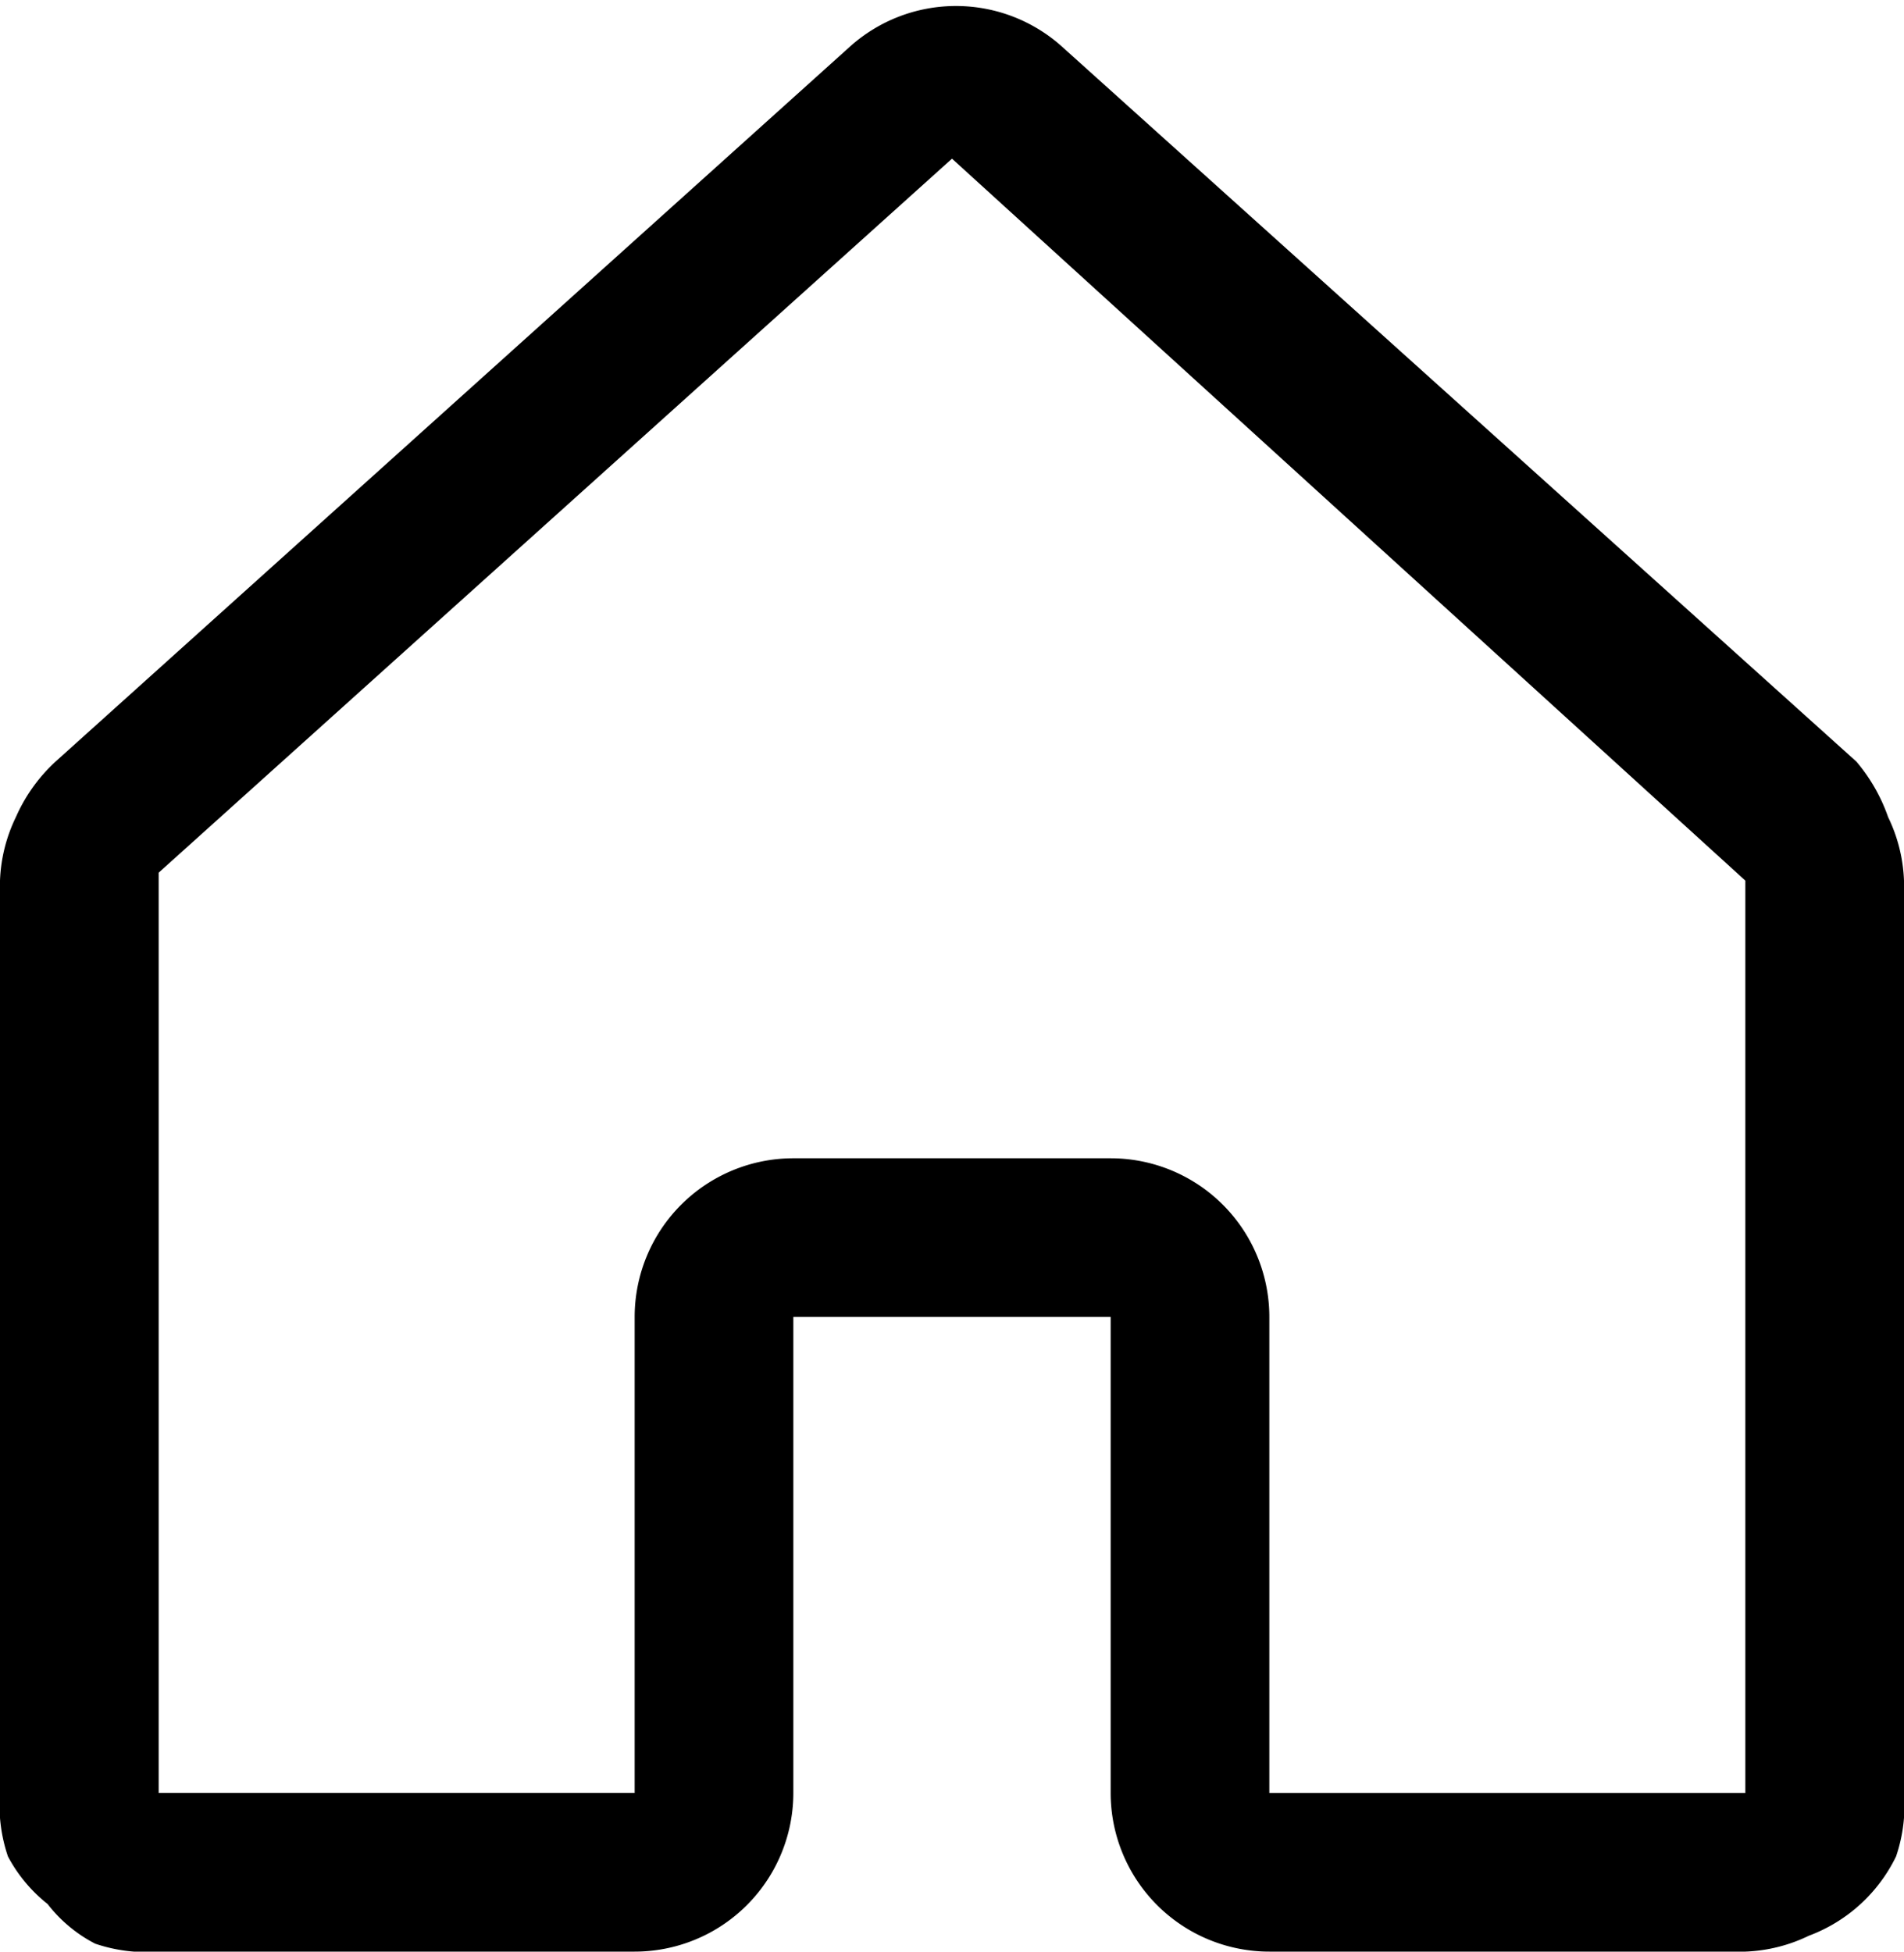 <svg xmlns="http://www.w3.org/2000/svg" viewBox="0 0 24 24.6"><defs/><path d="M22 24.6h-6a2 2 0 01-2-2v-6h-4v6a2 2 0 01-2 2H2a2 2 0 01-.8-.1 1.8 1.8 0 01-.6-.5 1.9 1.9 0 01-.5-.6 2 2 0 01-.1-.8V11.1a2 2 0 01.2-.8 2.1 2.1 0 01.5-.7l10-9a2 2 0 012.7 0l10 9a2.2 2.2 0 01.4.7 2 2 0 01.2.8v11.5a2 2 0 01-.1.8 2 2 0 01-1.1 1 2 2 0 01-.8.2zm-7-2h7V11.1L12 2 2 11v11.6h6v-6a2 2 0 012-2h4a2 2 0 012 2v6z"/></svg>